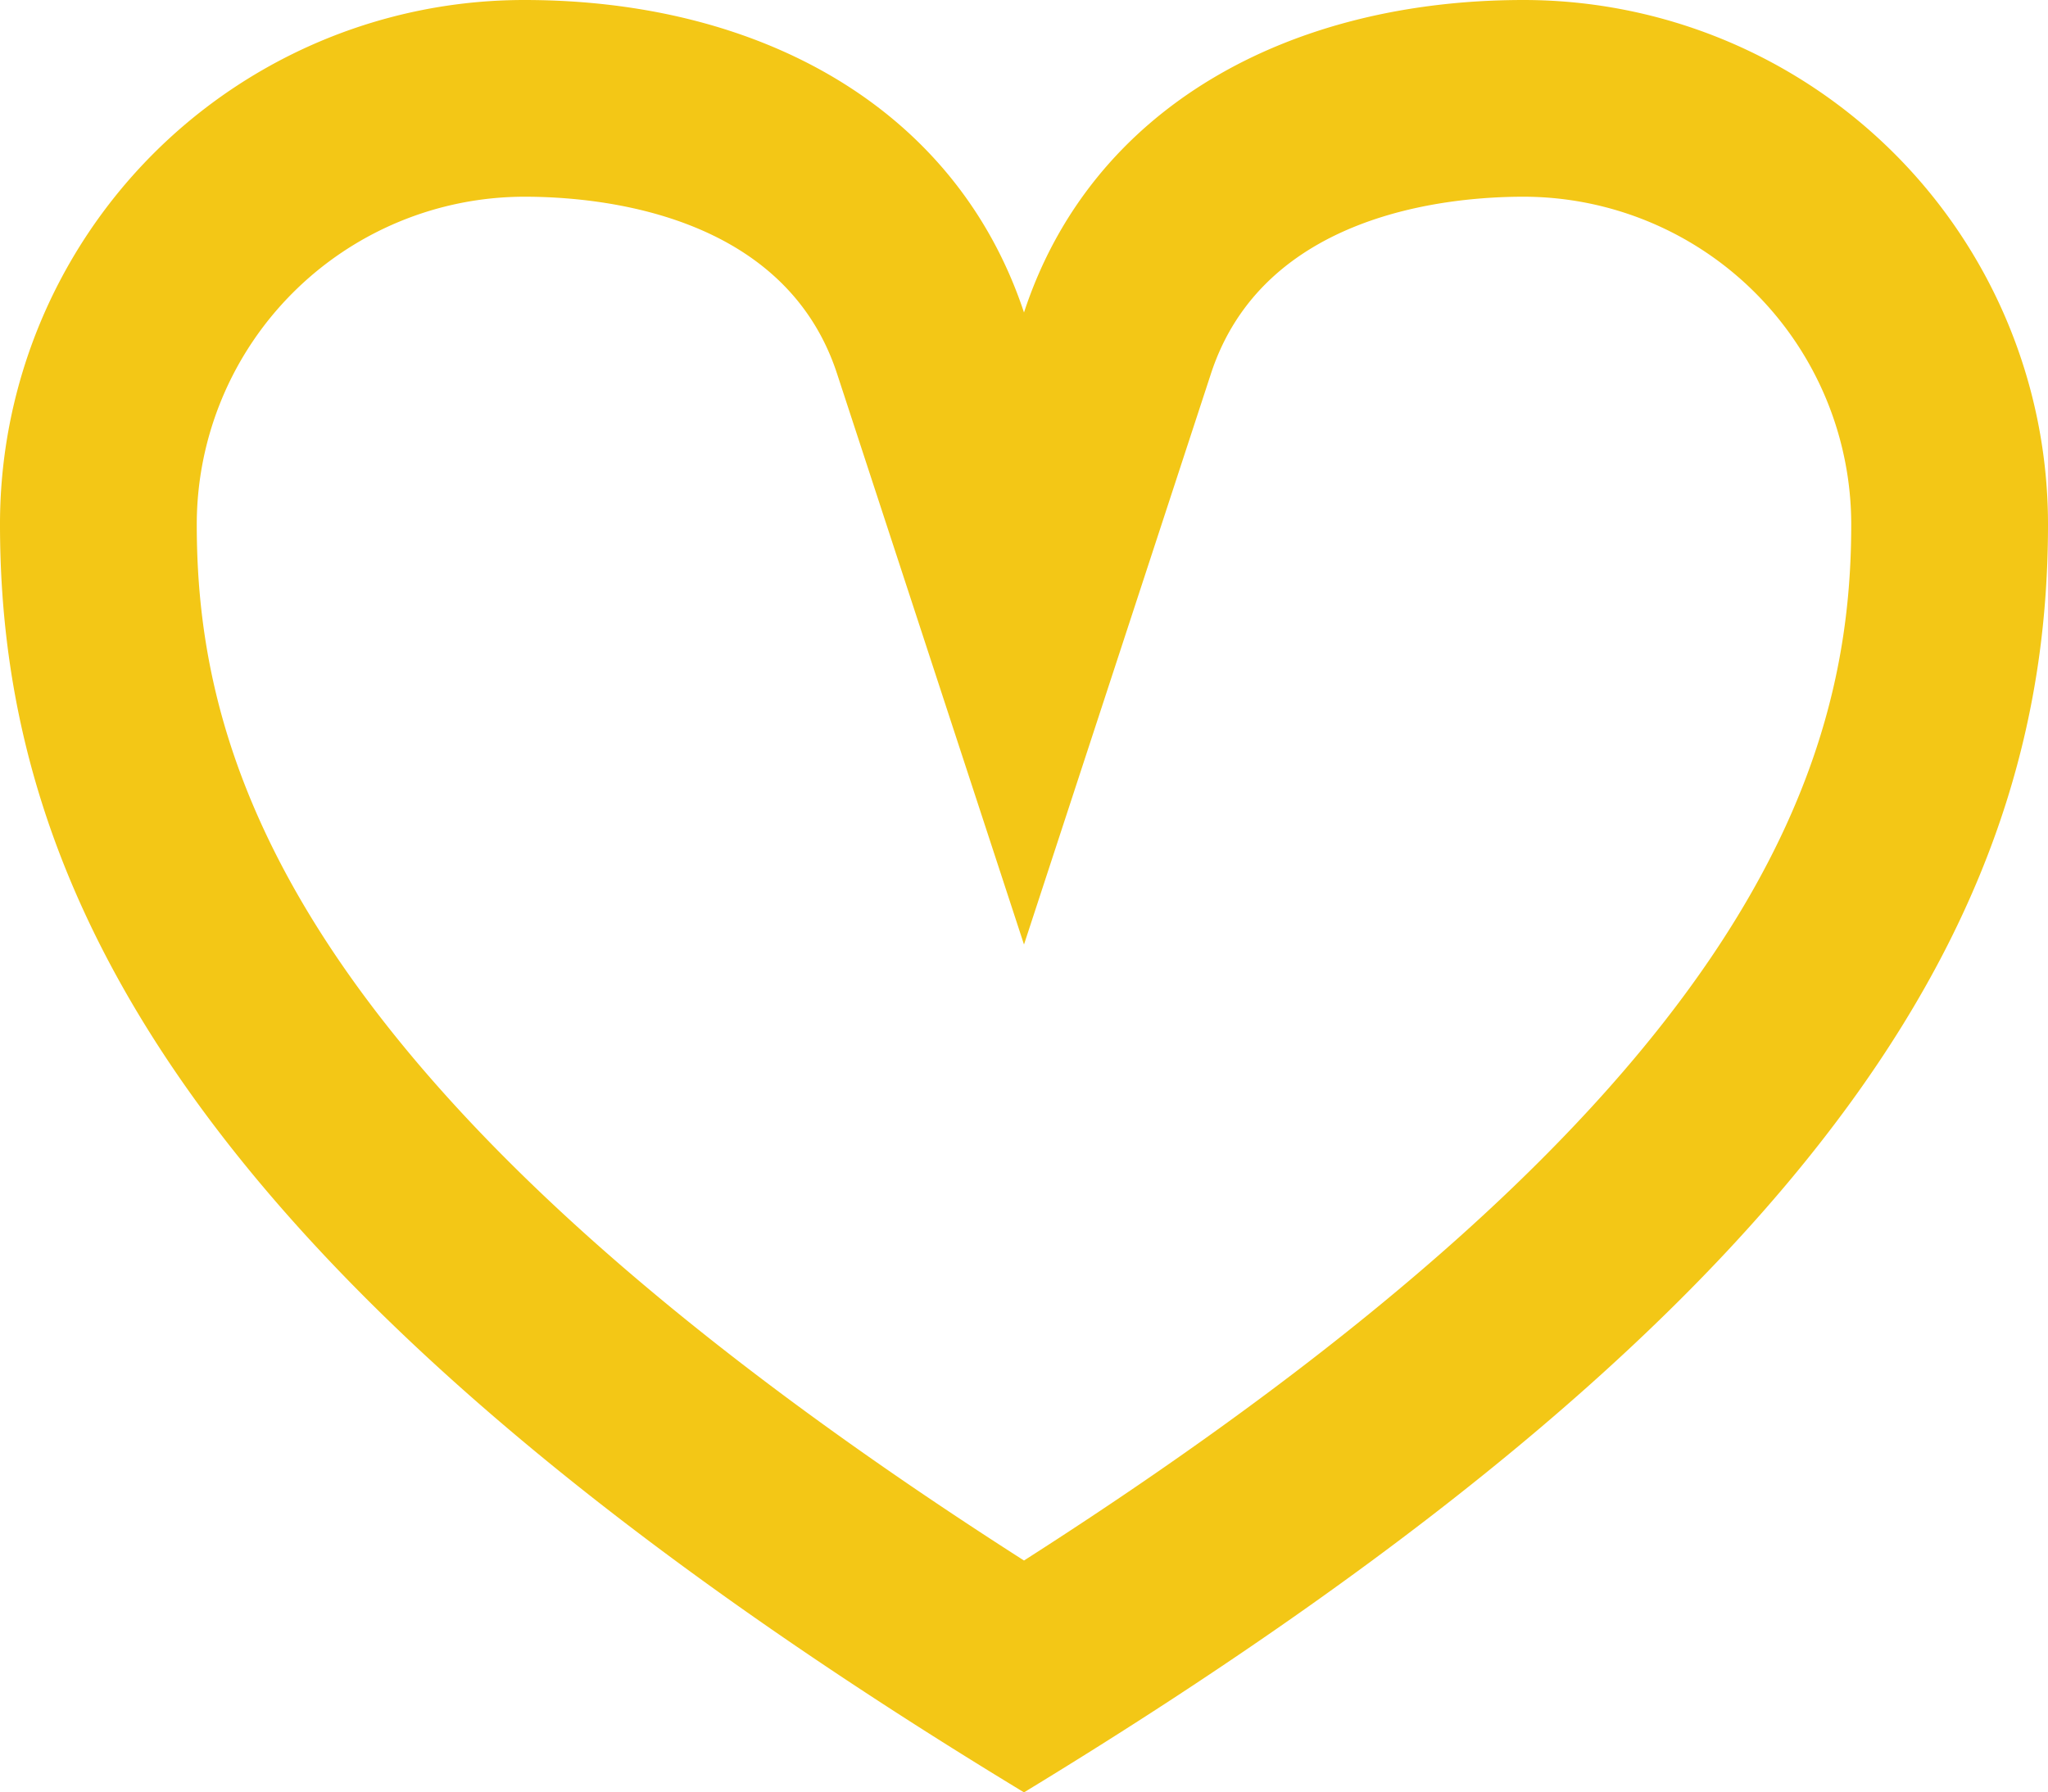 <svg xmlns="http://www.w3.org/2000/svg" viewBox="0 0 72.86 63.78"><defs><style>.cls-1{fill:#f3c716;}</style></defs><g id="Layer_2" data-name="Layer 2"><g id="Layer_1-2" data-name="Layer 1"><path class="cls-1" d="M54.2,7A11.67,11.67,0,0,1,65.86,18.66c0,8.48-3.44,20.25-29.43,36.87C10.44,38.91,7,27.14,7,18.66A11.67,11.67,0,0,1,18.66,7c2.72,0,9.26.61,11.12,6.3l6.65,20.31L43.08,13.3C44.94,7.61,51.48,7,54.2,7m0-7C45.87,0,38.83,3.8,36.43,11.12,34,3.8,27,0,18.66,0A18.65,18.65,0,0,0,0,18.66c0,12.82,6.55,27,36.43,45.12,29.88-18.17,36.43-32.3,36.43-45.12A18.66,18.66,0,0,0,54.2,0Z"/></g></g></svg>